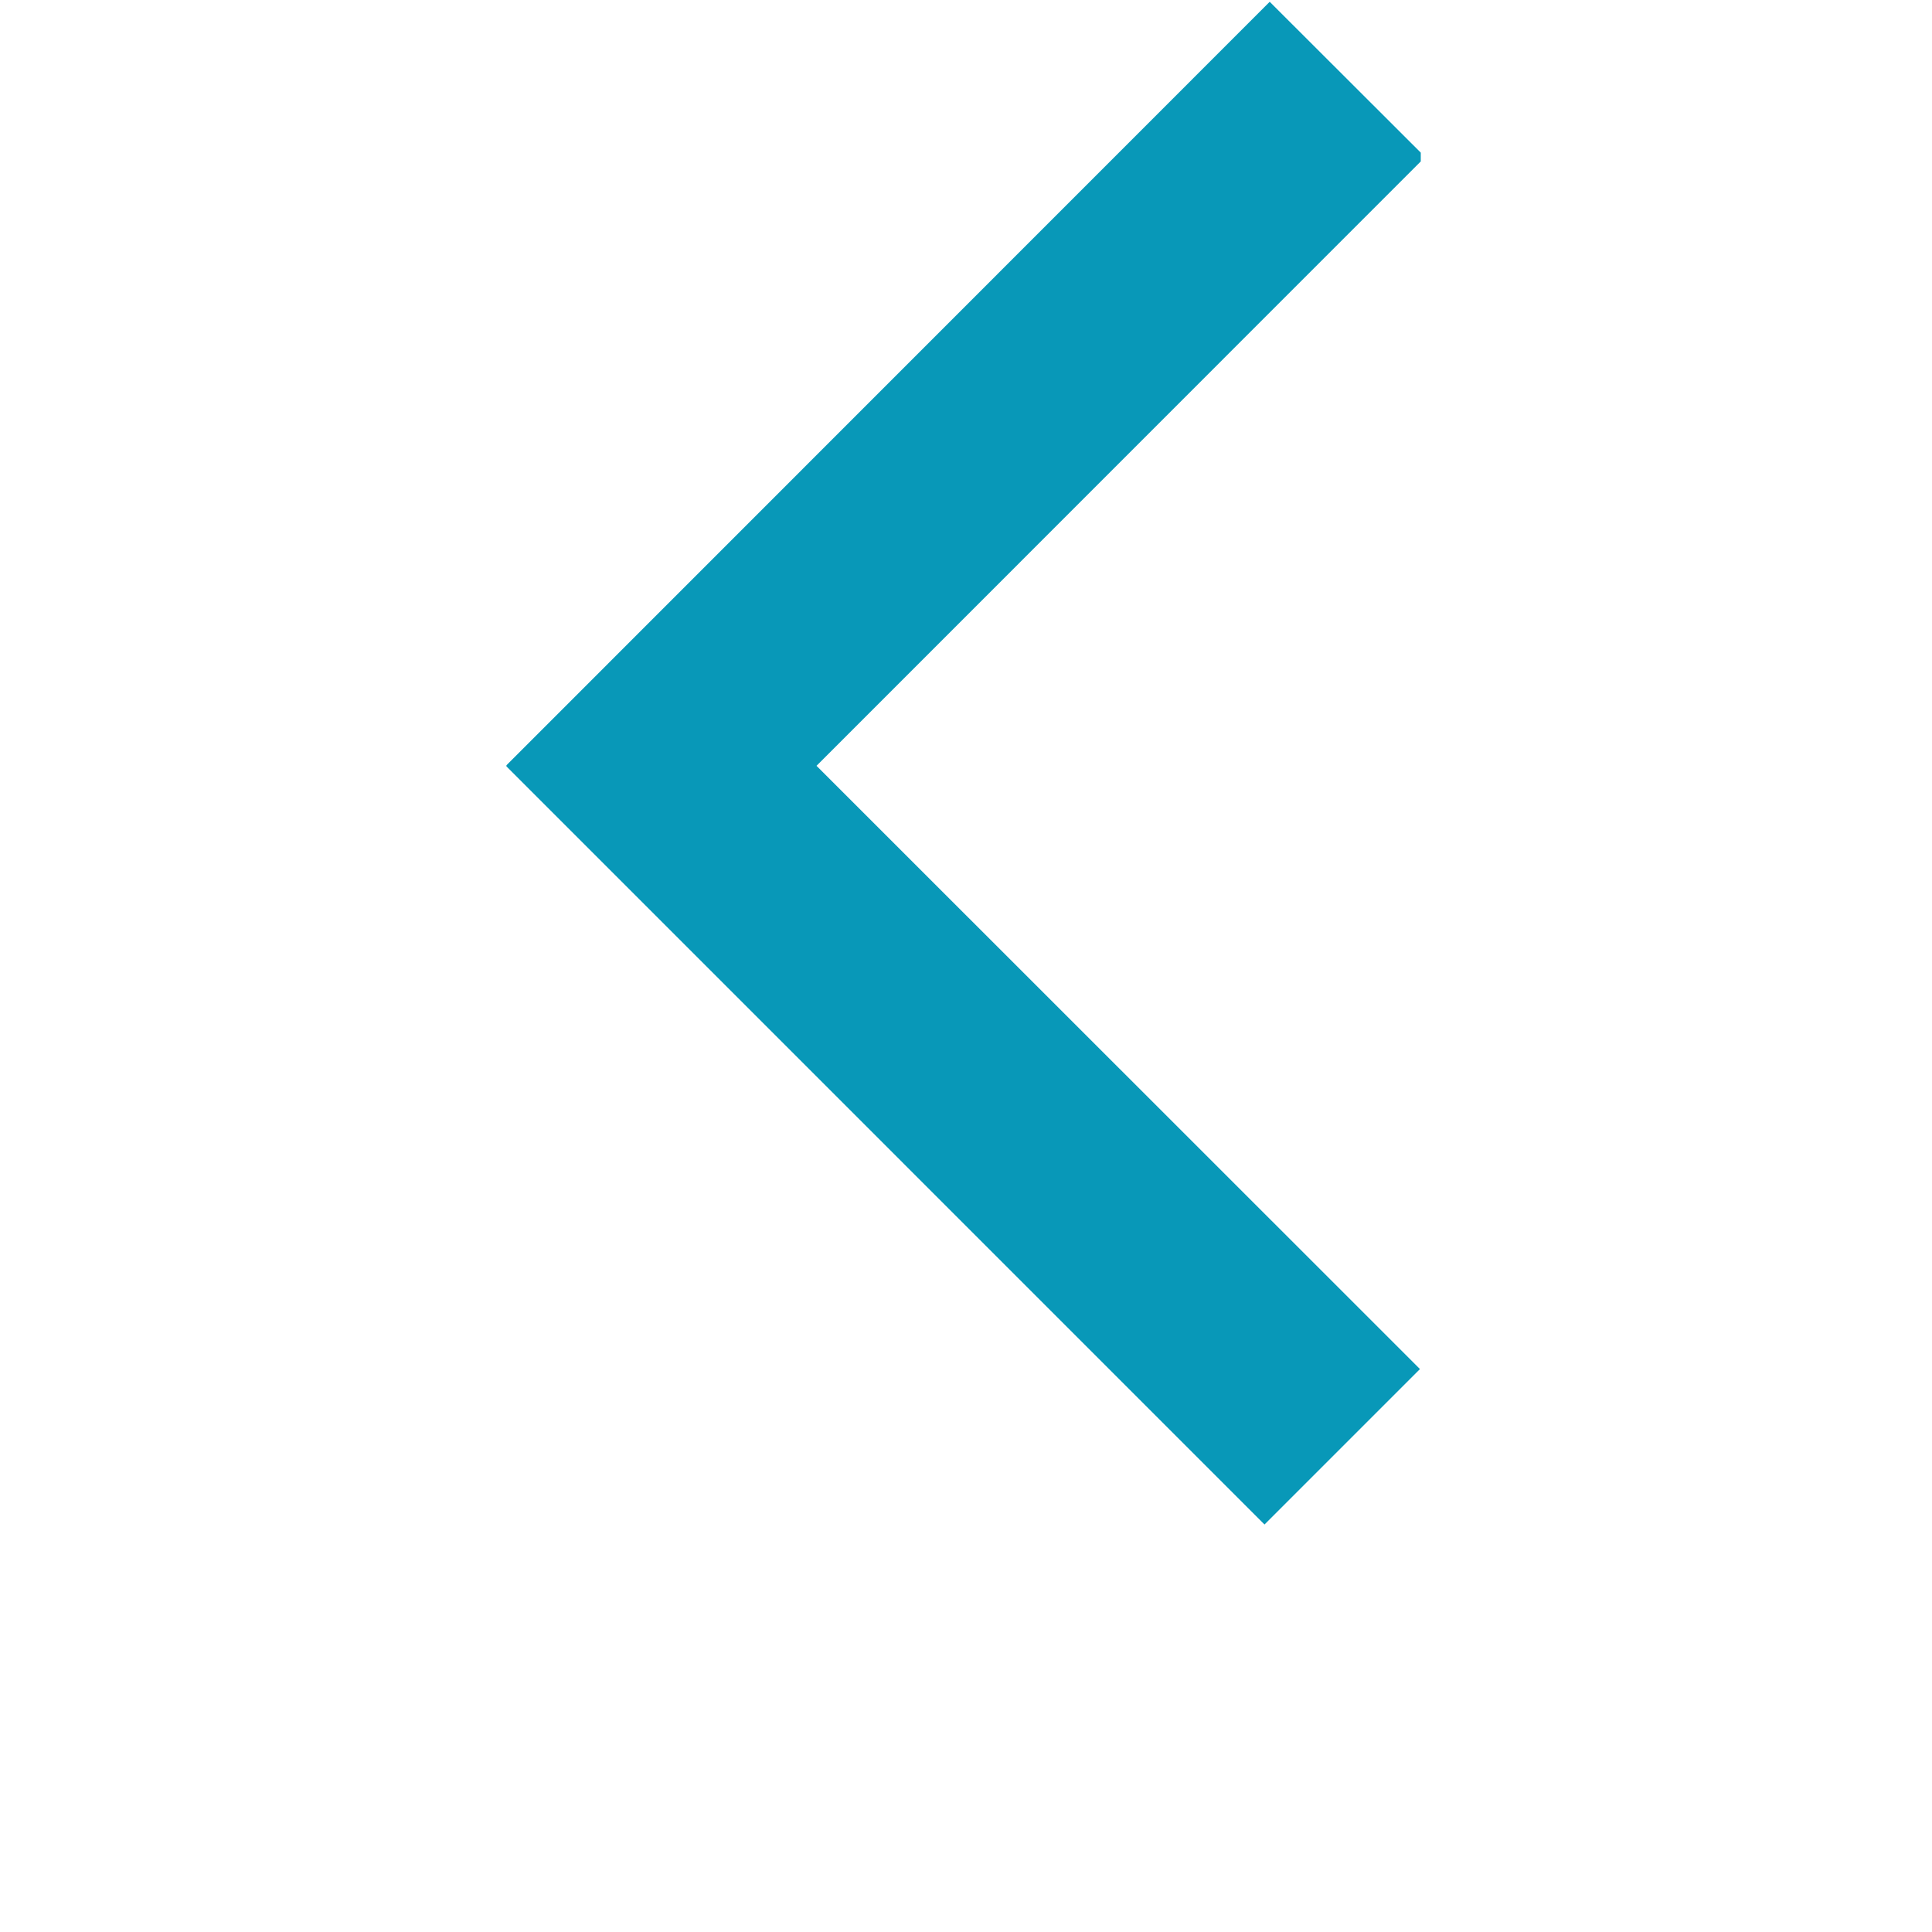 <svg xmlns="http://www.w3.org/2000/svg" xmlns:xlink="http://www.w3.org/1999/xlink" width="40" zoomAndPan="magnify" viewBox="0 0 30 37.92" height="40" preserveAspectRatio="xMidYMid meet" version="1.0"><defs><clipPath id="99764c112a"><path d="M 5.98 0 L 23.926 0 L 23.926 29.938 L 5.98 29.938 Z M 5.98 0 " clip-rule="nonzero"/></clipPath></defs><g clip-path="url(#99764c112a)"><path fill="#0898b8" d="M 20.859 29.922 L 5.969 15.031 L 20.961 0.035 L 24.012 3.082 L 12.066 15.031 L 23.91 26.871 L 20.859 29.922 " fill-opacity="1" fill-rule="nonzero"/></g></svg>